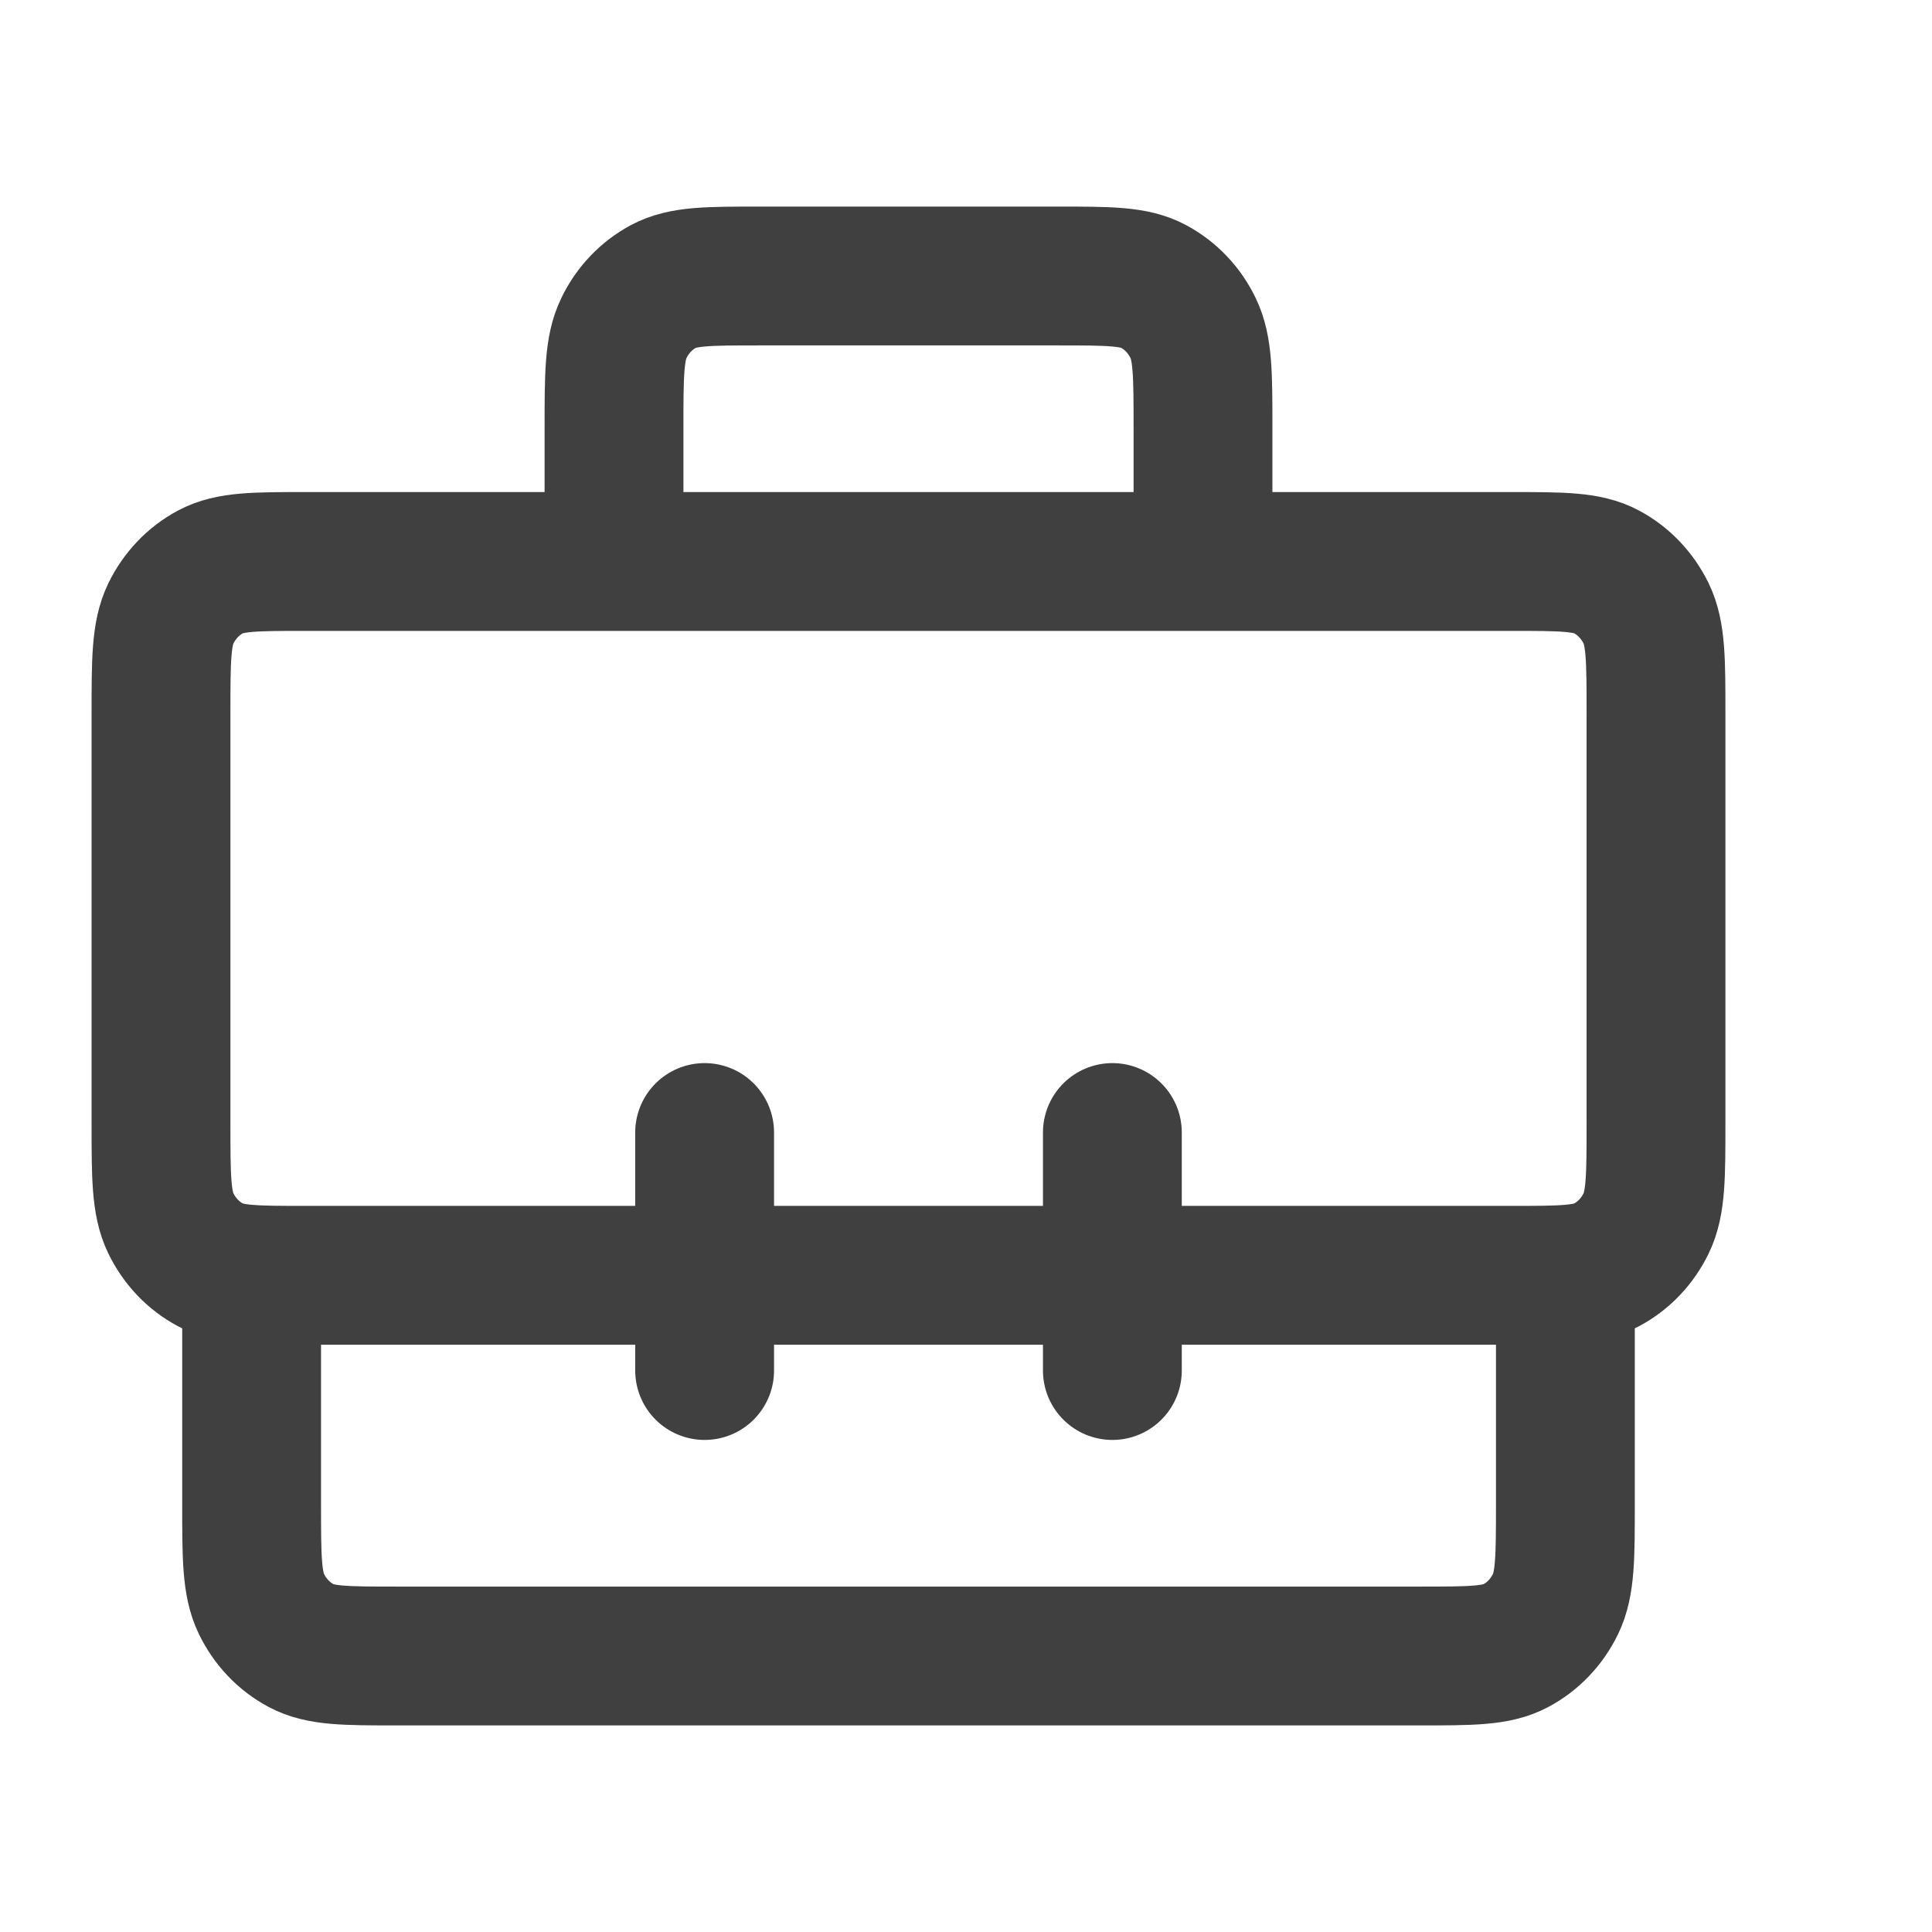 <svg width="22" height="22" viewBox="0 0 20 21" fill="none" xmlns="http://www.w3.org/2000/svg">
    <path
        d="M16.515 13.852V16.345C16.515 16.924 16.515 17.214 16.408 17.435C16.313 17.63 16.163 17.788 15.977 17.887C15.767 18 15.491 18 14.939 18H3.811C3.259 18 2.983 18 2.773 17.887C2.587 17.788 2.437 17.63 2.342 17.435C2.235 17.214 2.235 16.924 2.235 16.345V13.852M12.576 6.103V4.655C12.576 4.076 12.576 3.786 12.468 3.565C12.374 3.37 12.223 3.212 12.038 3.113C11.827 3 11.552 3 11 3H7.75C7.198 3 6.923 3 6.712 3.113C6.527 3.212 6.376 3.37 6.282 3.565C6.174 3.786 6.174 4.076 6.174 4.655V6.103M11.591 12.31V14.897M7.159 12.31V14.897M2.826 13.862H15.924C16.476 13.862 16.752 13.862 16.962 13.749C17.148 13.65 17.298 13.492 17.393 13.297C17.5 13.076 17.5 12.786 17.5 12.207V7.759C17.5 7.179 17.5 6.89 17.393 6.668C17.298 6.474 17.148 6.315 16.962 6.216C16.752 6.103 16.476 6.103 15.924 6.103H2.826C2.274 6.103 1.998 6.103 1.788 6.216C1.602 6.315 1.452 6.474 1.357 6.668C1.25 6.89 1.25 7.179 1.25 7.759V12.207C1.25 12.786 1.25 13.076 1.357 13.297C1.452 13.492 1.602 13.65 1.788 13.749C1.998 13.862 2.274 13.862 2.826 13.862Z"
        stroke="#404040" stroke-width="1.509" stroke-linecap="round" stroke-linejoin="round" />
</svg>
